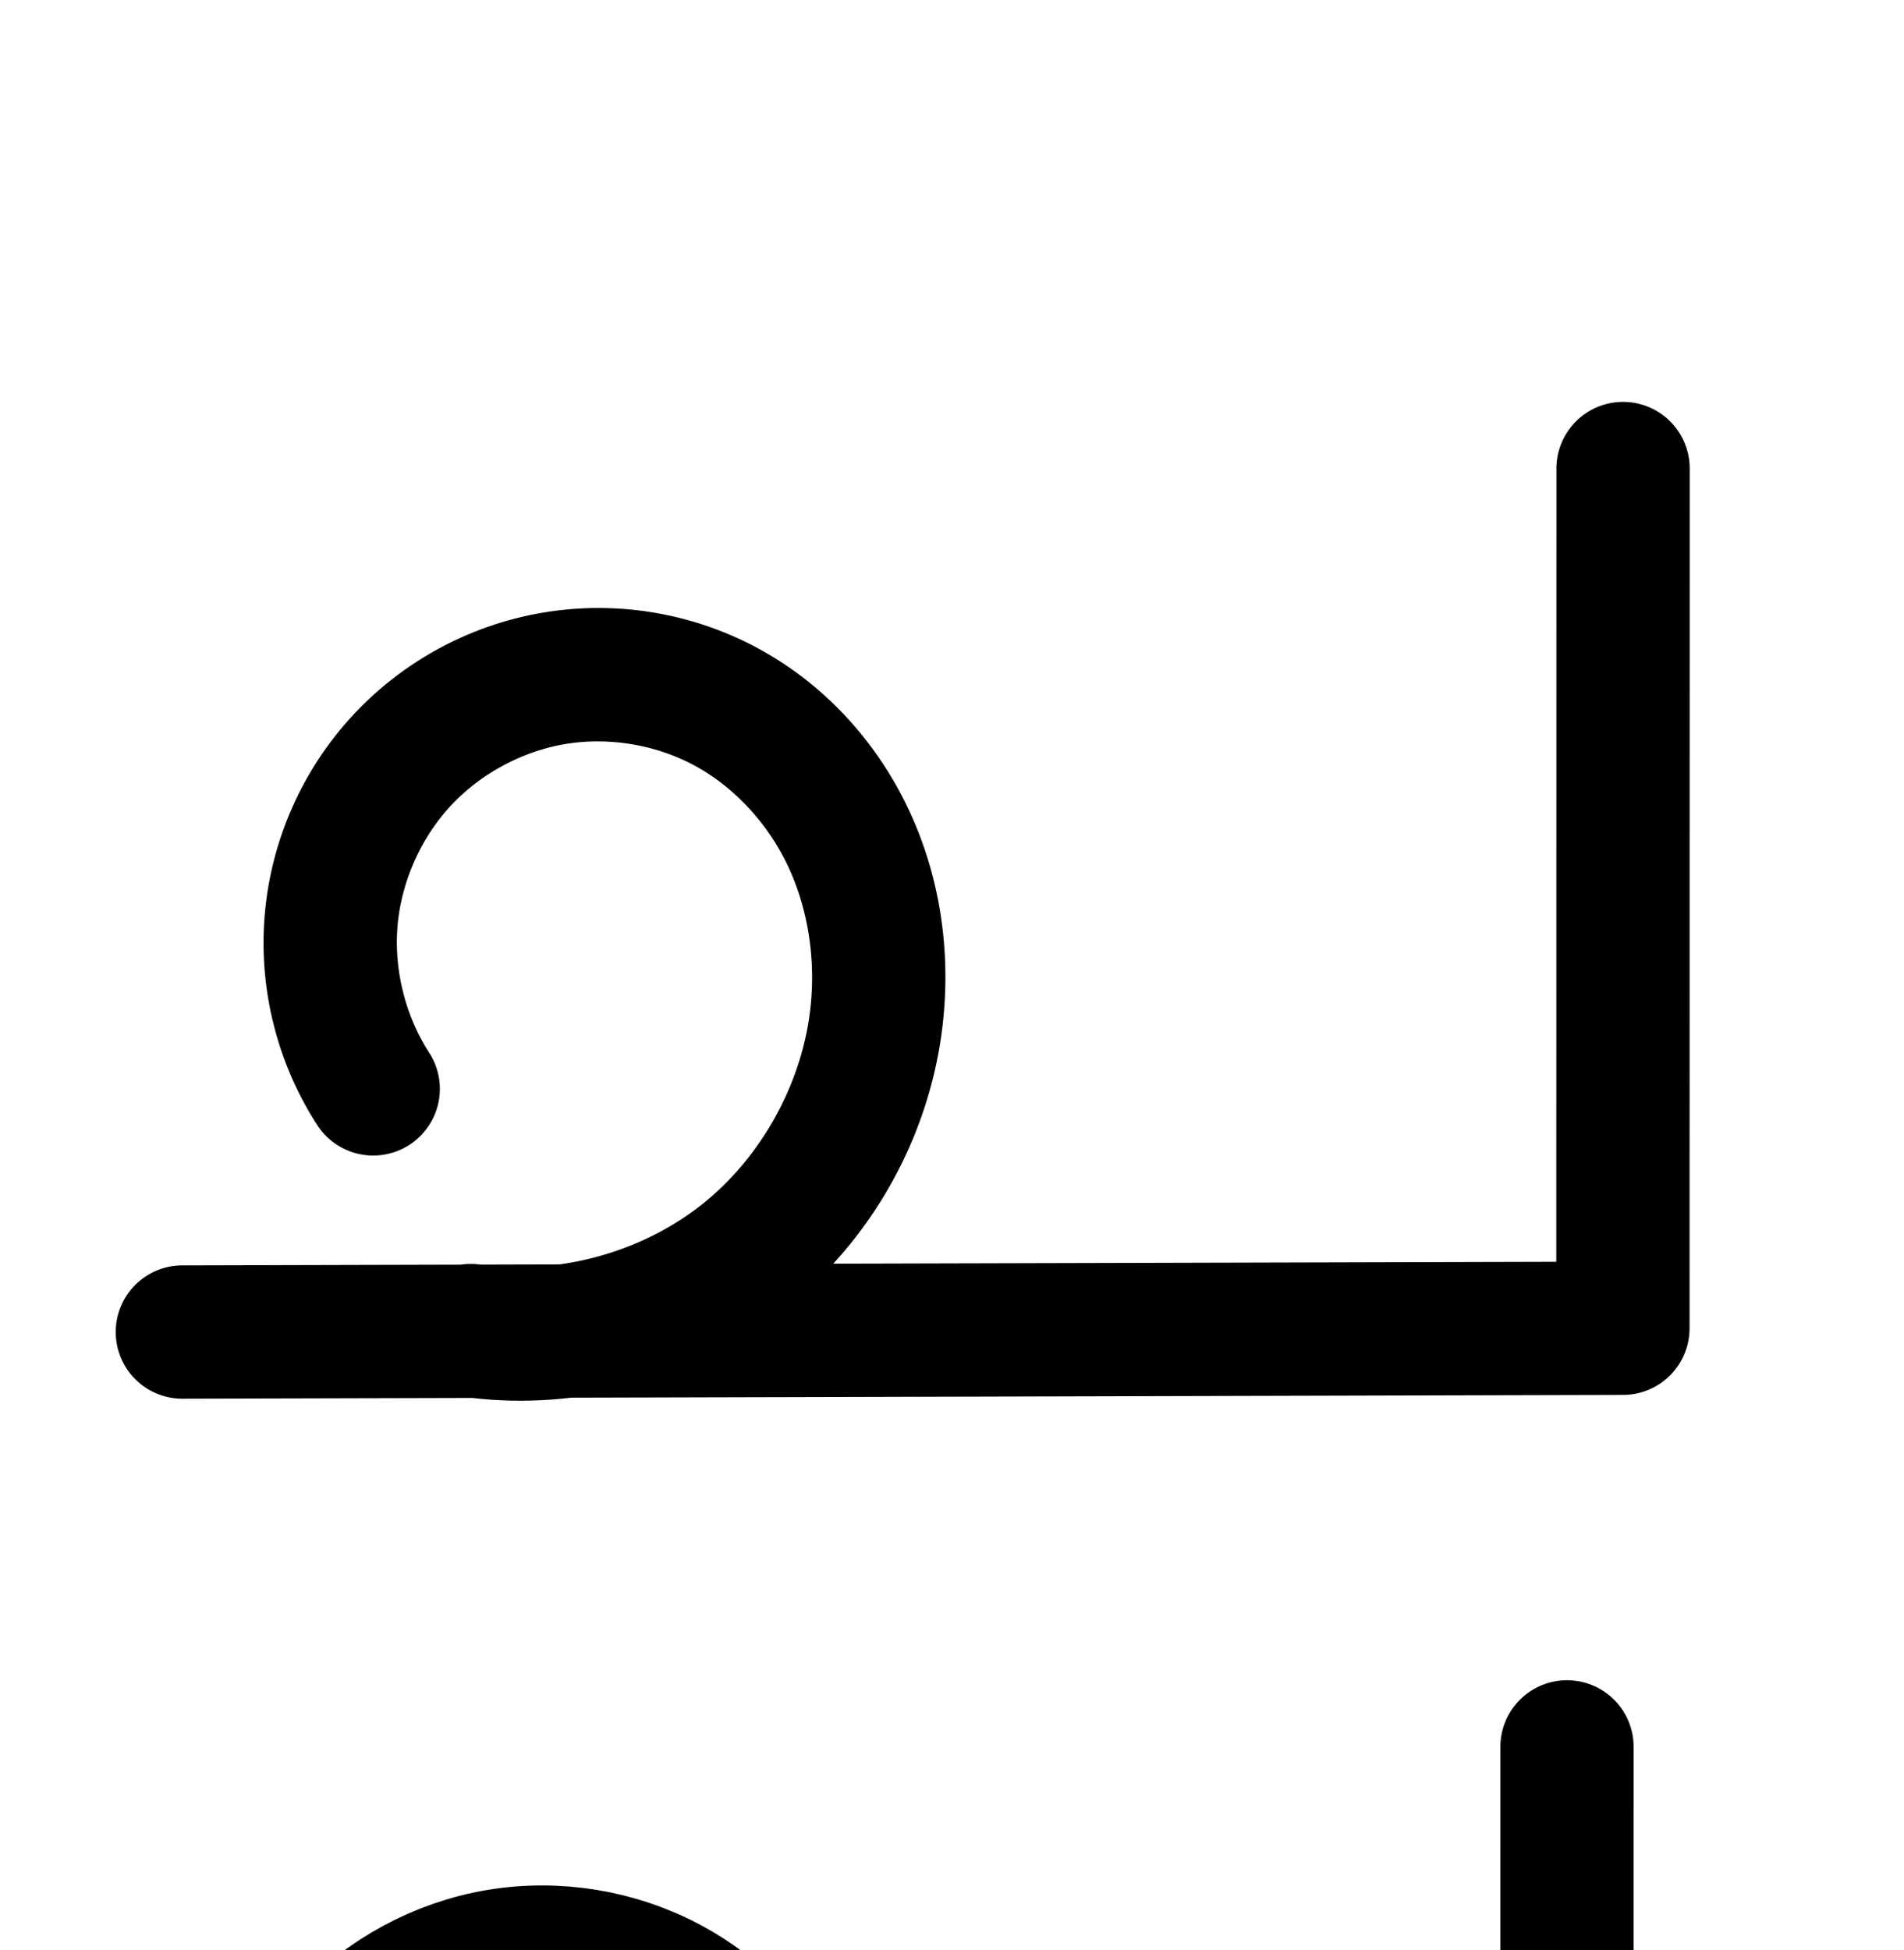 <?xml version="1.0" encoding="UTF-8" standalone="no"?>
<!-- Created with Inkscape (http://www.inkscape.org/) -->

<svg
   xmlns:dc="http://purl.org/dc/elements/1.1/"
   xmlns:cc="http://creativecommons.org/ns#"
   xmlns:rdf="http://www.w3.org/1999/02/22-rdf-syntax-ns#"
   xmlns:svg="http://www.w3.org/2000/svg"
   xmlns="http://www.w3.org/2000/svg"
   xmlns:sodipodi="http://sodipodi.sourceforge.net/DTD/sodipodi-0.dtd"
   xmlns:inkscape="http://www.inkscape.org/namespaces/inkscape"
   width="2000"
   height="2048"
   id="svg2992"
   version="1.1"
   inkscape:version="0.91pre2 r13516"
   sodipodi:docname="ച.svg">
  <defs
     id="defs5498">
    <inkscape:path-effect
       effect="spiro"
       id="path-effect4146"
       is_visible="true" />
    <inkscape:path-effect
       effect="spiro"
       id="path-effect3006"
       is_visible="true" />
    <inkscape:path-effect
       effect="spiro"
       id="path-effect4141-37-35"
       is_visible="true" />
    <inkscape:path-effect
       effect="spiro"
       id="path-effect4141-37-35-0"
       is_visible="true" />
    <inkscape:path-effect
       effect="spiro"
       id="path-effect4141-37-35-0-0"
       is_visible="true" />
    <inkscape:path-effect
       effect="spiro"
       id="path-effect4141-37-35-0-5"
       is_visible="true" />
    <inkscape:path-effect
       effect="spiro"
       id="path-effect4141-37-35-0-6"
       is_visible="true" />
    <inkscape:path-effect
       effect="spiro"
       id="path-effect4146-9"
       is_visible="true" />
  </defs>
  <sodipodi:namedview
     inkscape:window-height="853"
     inkscape:window-width="1600"
     inkscape:pageshadow="2"
     inkscape:pageopacity="0.0"
     borderopacity="1.0"
     bordercolor="#666666"
     pagecolor="#ffffff"
     id="base"
     showgrid="true"
     showguides="true"
     inkscape:guide-bbox="true"
     inkscape:zoom="0.32102648"
     inkscape:cx="397.61119"
     inkscape:cy="723.24326"
     inkscape:window-x="1598"
     inkscape:window-y="-3"
     inkscape:current-layer="layer1"
     inkscape:window-maximized="1">
    <sodipodi:guide
       orientation="horizontal"
       position="0,600"
       id="guide5596" />
    <inkscape:grid
       type="xygrid"
       id="grid3769"
       empspacing="3"
       visible="true"
       enabled="true"
       snapvisiblegridlinesonly="true"
       spacingx="4px"
       units="px"
       dotted="true"
       spacingy="4px" />
    <sodipodi:guide
       orientation="0,1"
       position="-1040,1600"
       id="guide2985" />
  </sodipodi:namedview>
  <g
     inkscape:label="Layer 1"
     inkscape:groupmode="layer"
     id="layer1"
     transform="translate(0,1048)">
    <path
       style="color:#000000;font-style:normal;font-variant:normal;font-weight:normal;font-stretch:normal;font-size:medium;line-height:normal;font-family:sans-serif;text-indent:0;text-align:start;text-decoration:none;text-decoration-line:none;text-decoration-style:solid;text-decoration-color:#000000;letter-spacing:normal;word-spacing:normal;text-transform:none;direction:ltr;block-progression:tb;writing-mode:lr-tb;baseline-shift:baseline;text-anchor:start;clip-rule:nonzero;display:inline;overflow:visible;visibility:visible;opacity:1;isolation:auto;mix-blend-mode:normal;color-interpolation:sRGB;color-interpolation-filters:linearRGB;solid-color:#000000;solid-opacity:1;fill:#000000;fill-opacity:1;fill-rule:evenodd;stroke:none;stroke-width:140;stroke-linecap:round;stroke-linejoin:round;stroke-miterlimit:4;stroke-dasharray:none;stroke-dashoffset:0;stroke-opacity:1;color-rendering:auto;image-rendering:auto;shape-rendering:auto;text-rendering:auto;enable-background:accumulate"
       d="M 1703.865 422.107 A 70.007 70.007 0 0 0 1634.908 493.084 L 1634.762 1325.211 L 875.271 1327.201 C 940.331 1256.263 981.655 1164.99 991.018 1068.416 C 998.271 993.6 986.397 916.489 952.975 847.082 C 919.44 777.441 865.027 717.861 795.311 680.42 C 743.909 652.814 686.44 638.55 628.549 638.557 C 609.252 638.559 589.909 640.147 570.727 643.355 C 493.998 656.189 423.254 694.38 370.426 751.486 C 317.598 808.593 285.021 882.088 278.189 959.582 C 271.358 1037.076 290.573 1115.139 332.596 1180.607 A 70.007 70.007 0 1 0 450.414 1104.982 C 425.567 1066.273 413.609 1017.697 417.648 971.877 C 421.688 926.057 441.959 880.322 473.195 846.557 C 504.431 812.791 548.453 789.026 593.82 781.438 C 639.188 773.849 688.547 781.996 729.07 803.76 C 770.481 825.999 805.644 863.814 826.836 907.822 C 848.14 952.064 856.591 1004.172 851.672 1054.906 C 843.835 1135.738 800.484 1215.144 736.727 1265.445 C 694.49 1298.768 641.914 1320.395 587.85 1327.955 L 504.549 1328.174 A 70.007 70.007 0 0 0 484.176 1328.227 L 192.365 1328.992 A 70.007 70.007 0 1 0 192.732 1468.992 L 496.104 1468.197 C 530.636 1472.178 565.388 1472.017 599.596 1467.926 L 1704.932 1465.027 A 70.007 70.007 0 0 0 1774.748 1395.039 L 1774.908 493.109 A 70.007 70.007 0 0 0 1703.865 422.107 z "
       transform="translate(0,-1048)"
       id="path4139-9-8-9" />
    <path
       style="fill:none;fill-rule:evenodd;stroke:#000000;stroke-width:140;stroke-linecap:round;stroke-linejoin:round;stroke-miterlimit:4;stroke-dasharray:none;stroke-opacity:1"
       d="m 1646.011,786.679 -0.159,901.93 -1512.2,3.965"
       id="path4139-9-8-9-4"
       inkscape:path-effect="#path-effect4141-37-35-0-6"
       inkscape:original-d="m 1646.0112,786.67906 -0.159,901.93024 -1512.19951,3.9653"
       inkscape:connector-curvature="0"
       sodipodi:nodetypes="ccc" />
    <path
       style="fill:none;fill-rule:evenodd;stroke:#000000;stroke-width:140;stroke-linecap:round;stroke-linejoin:round;stroke-miterlimit:4;stroke-dasharray:none;stroke-opacity:1"
       d="m 332.609,1436.378 c -33.435,-52.089 -49.021,-115.409 -43.585,-177.065 5.436,-61.657 31.86,-121.273 73.892,-166.709 42.032,-45.436 99.414,-76.413 160.462,-86.624 61.048,-10.211 125.387,0.407 179.917,29.693 55.564,29.841 100.351,78.538 127.715,135.363 27.363,56.825 37.526,121.433 31.44,184.208 -9.744,100.504 -61.988,196.196 -141.262,258.739 -79.274,62.544 -184.496,91.086 -284.508,77.175"
       id="path4144-8"
       inkscape:path-effect="#path-effect4146-9"
       inkscape:original-d="m 332.60854,1436.3776 c 0,0 274.6859,-352.7056 370.6859,-400.7056 96,-47.99995 111.1542,127.571 159.1542,319.571 48,192 -425.76996,335.9143 -425.76996,335.9143"
       inkscape:connector-curvature="0"
       sodipodi:nodetypes="cssc" />
  </g>
</svg>
